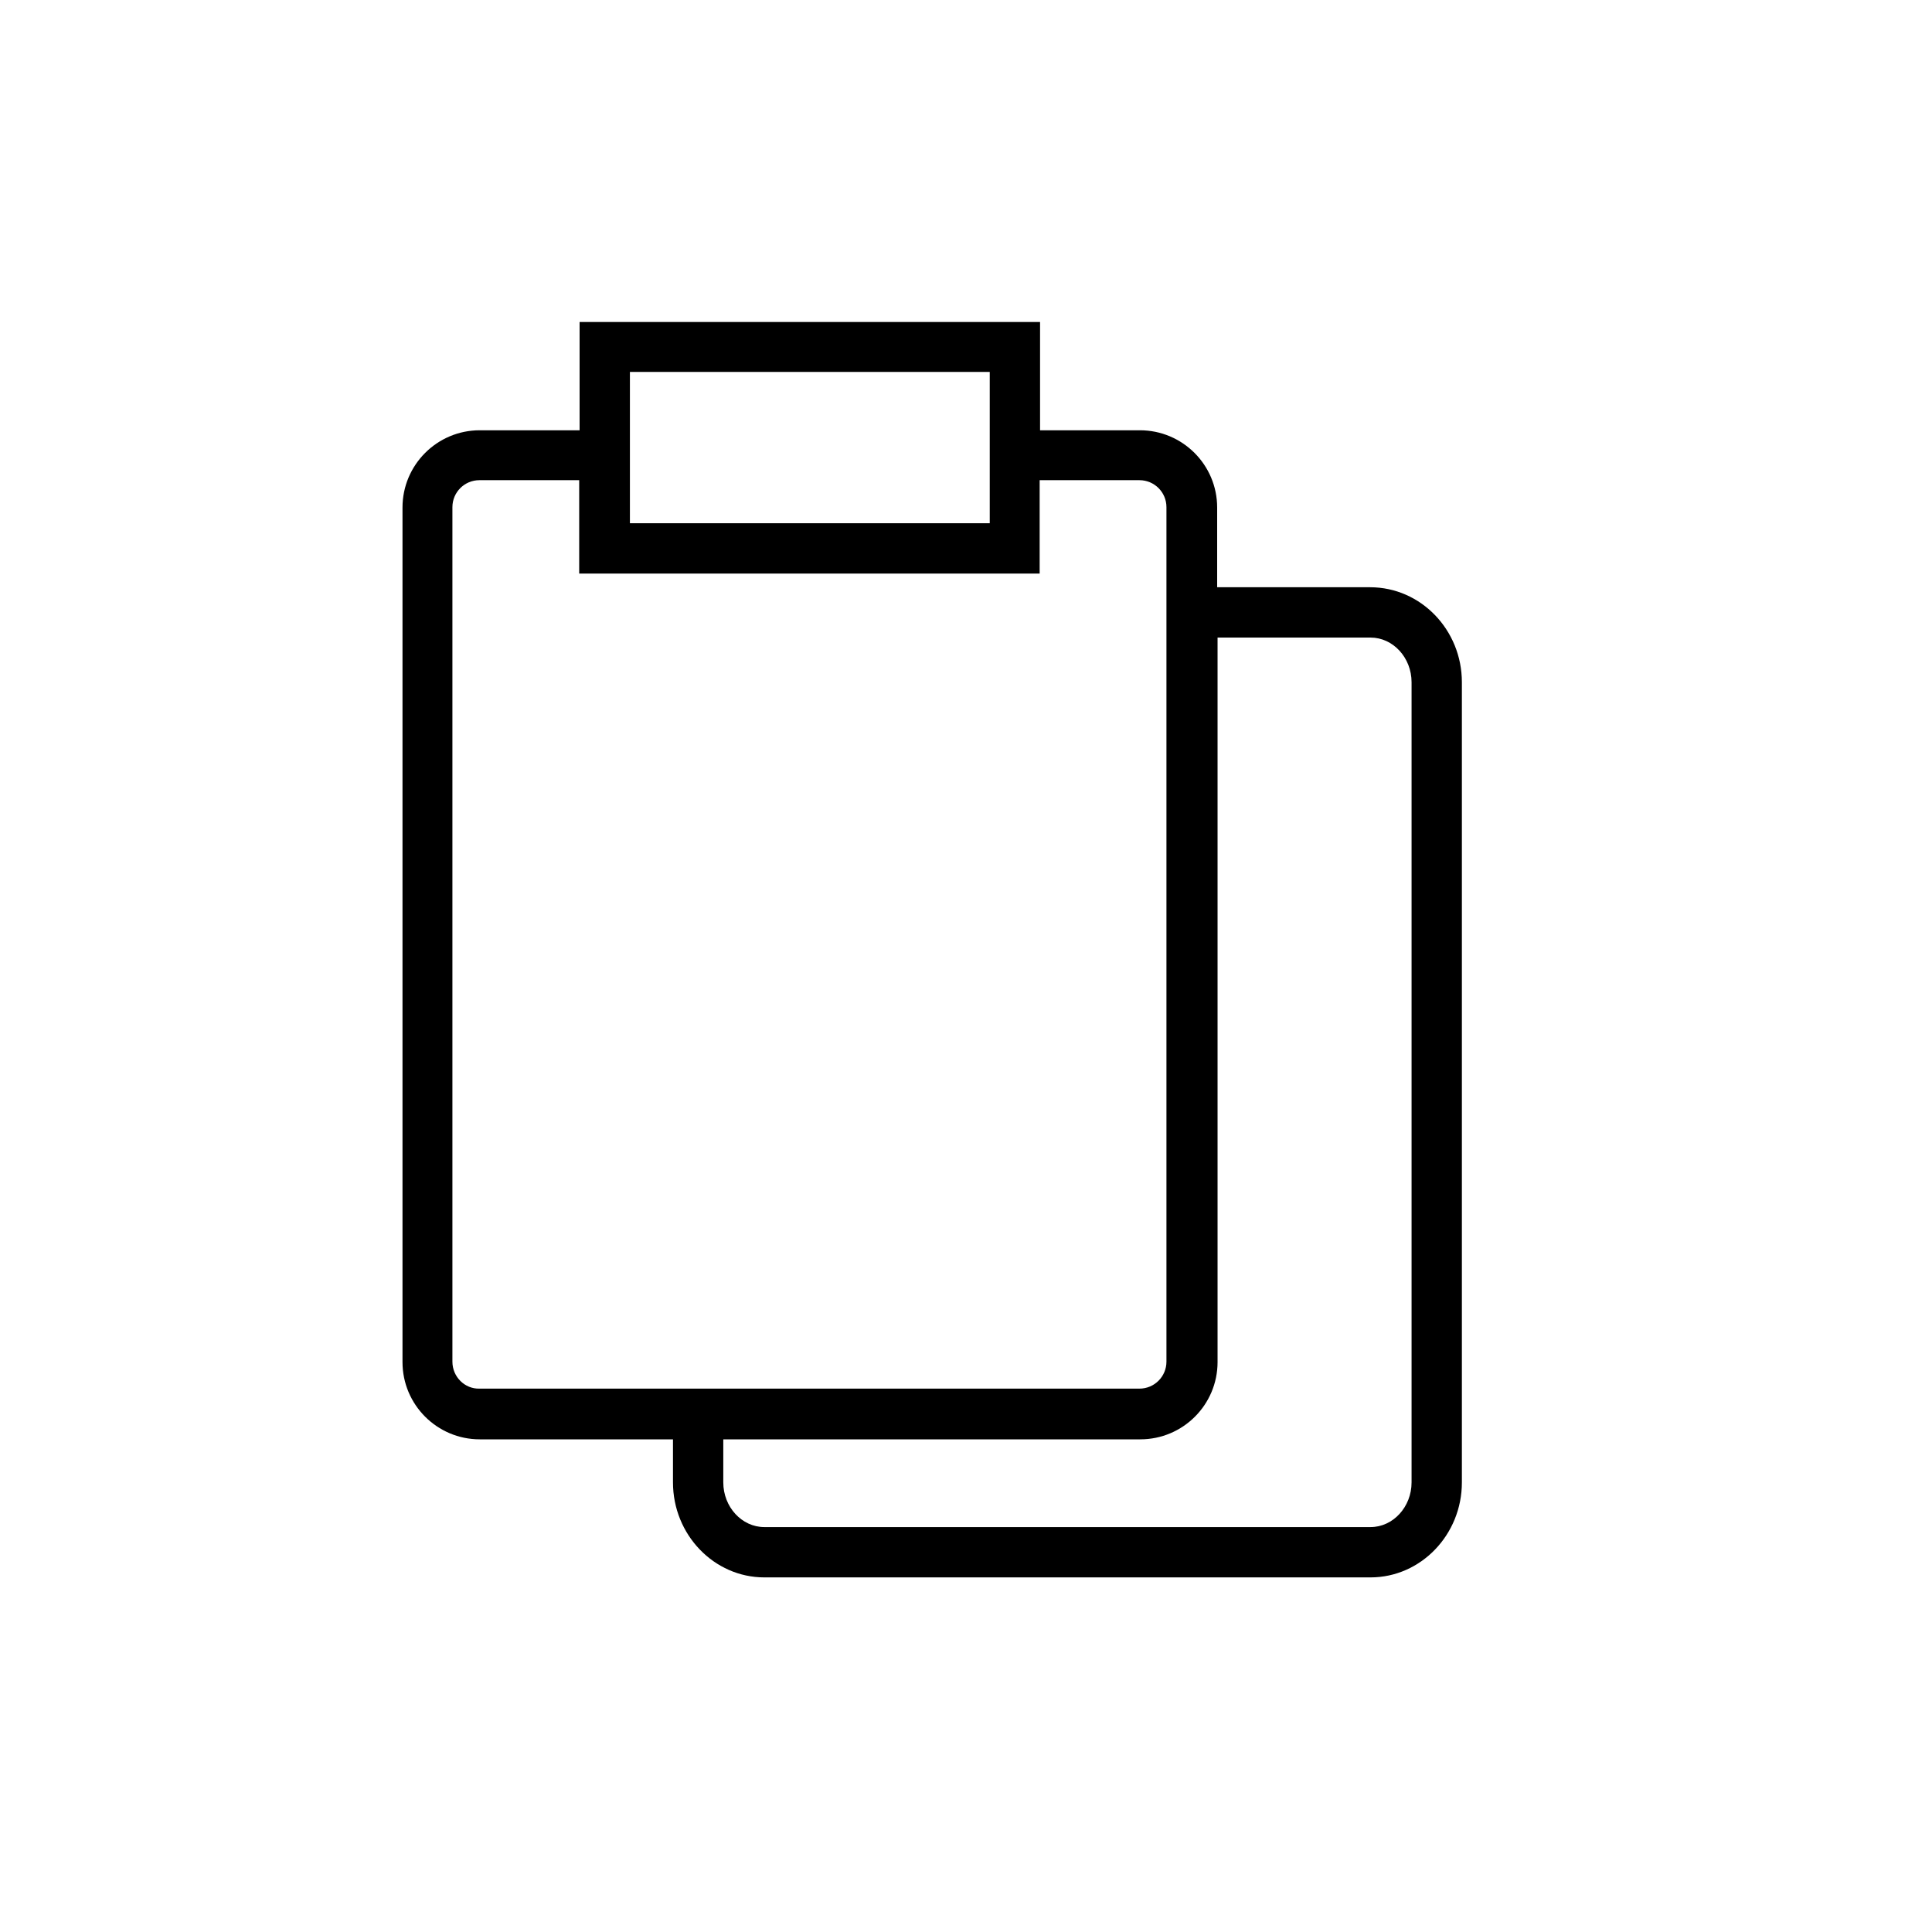 <svg viewBox="0 0 48 48" fill="none" xmlns="http://www.w3.org/2000/svg">
  <title>Clipboard Stack Glyph</title>
  <path d="M34.04 14.59H30.24V12.61C30.24 11.55 29.38 10.69 28.32 10.69H25.84V8H14.4V10.69H11.92C10.86 10.69 10 11.55 10 12.61V33.84C10 34.9 10.86 35.76 11.92 35.76H16.72V36.83C16.72 38.13 17.74 39.19 18.99 39.19H34.05C35.3 39.19 36.32 38.13 36.32 36.83V16.95C36.32 15.65 35.3 14.59 34.04 14.59ZM15.65 9.24H24.59V13H15.65V9.24ZM11.24 33.83V12.6C11.24 12.23 11.54 11.93 11.91 11.93H14.39V14.25H25.83V11.93H28.31C28.68 11.93 28.98 12.23 28.98 12.6V33.83C28.98 34.2 28.68 34.5 28.31 34.5H11.91C11.55 34.51 11.24 34.21 11.24 33.83ZM35.07 36.83C35.07 37.44 34.61 37.94 34.05 37.94H18.99C18.43 37.94 17.97 37.44 17.97 36.83V35.76H28.33C29.39 35.76 30.25 34.9 30.25 33.84V15.84H34.05C34.61 15.84 35.07 16.34 35.07 16.95V36.83Z" fill="currentColor"/>
</svg>
